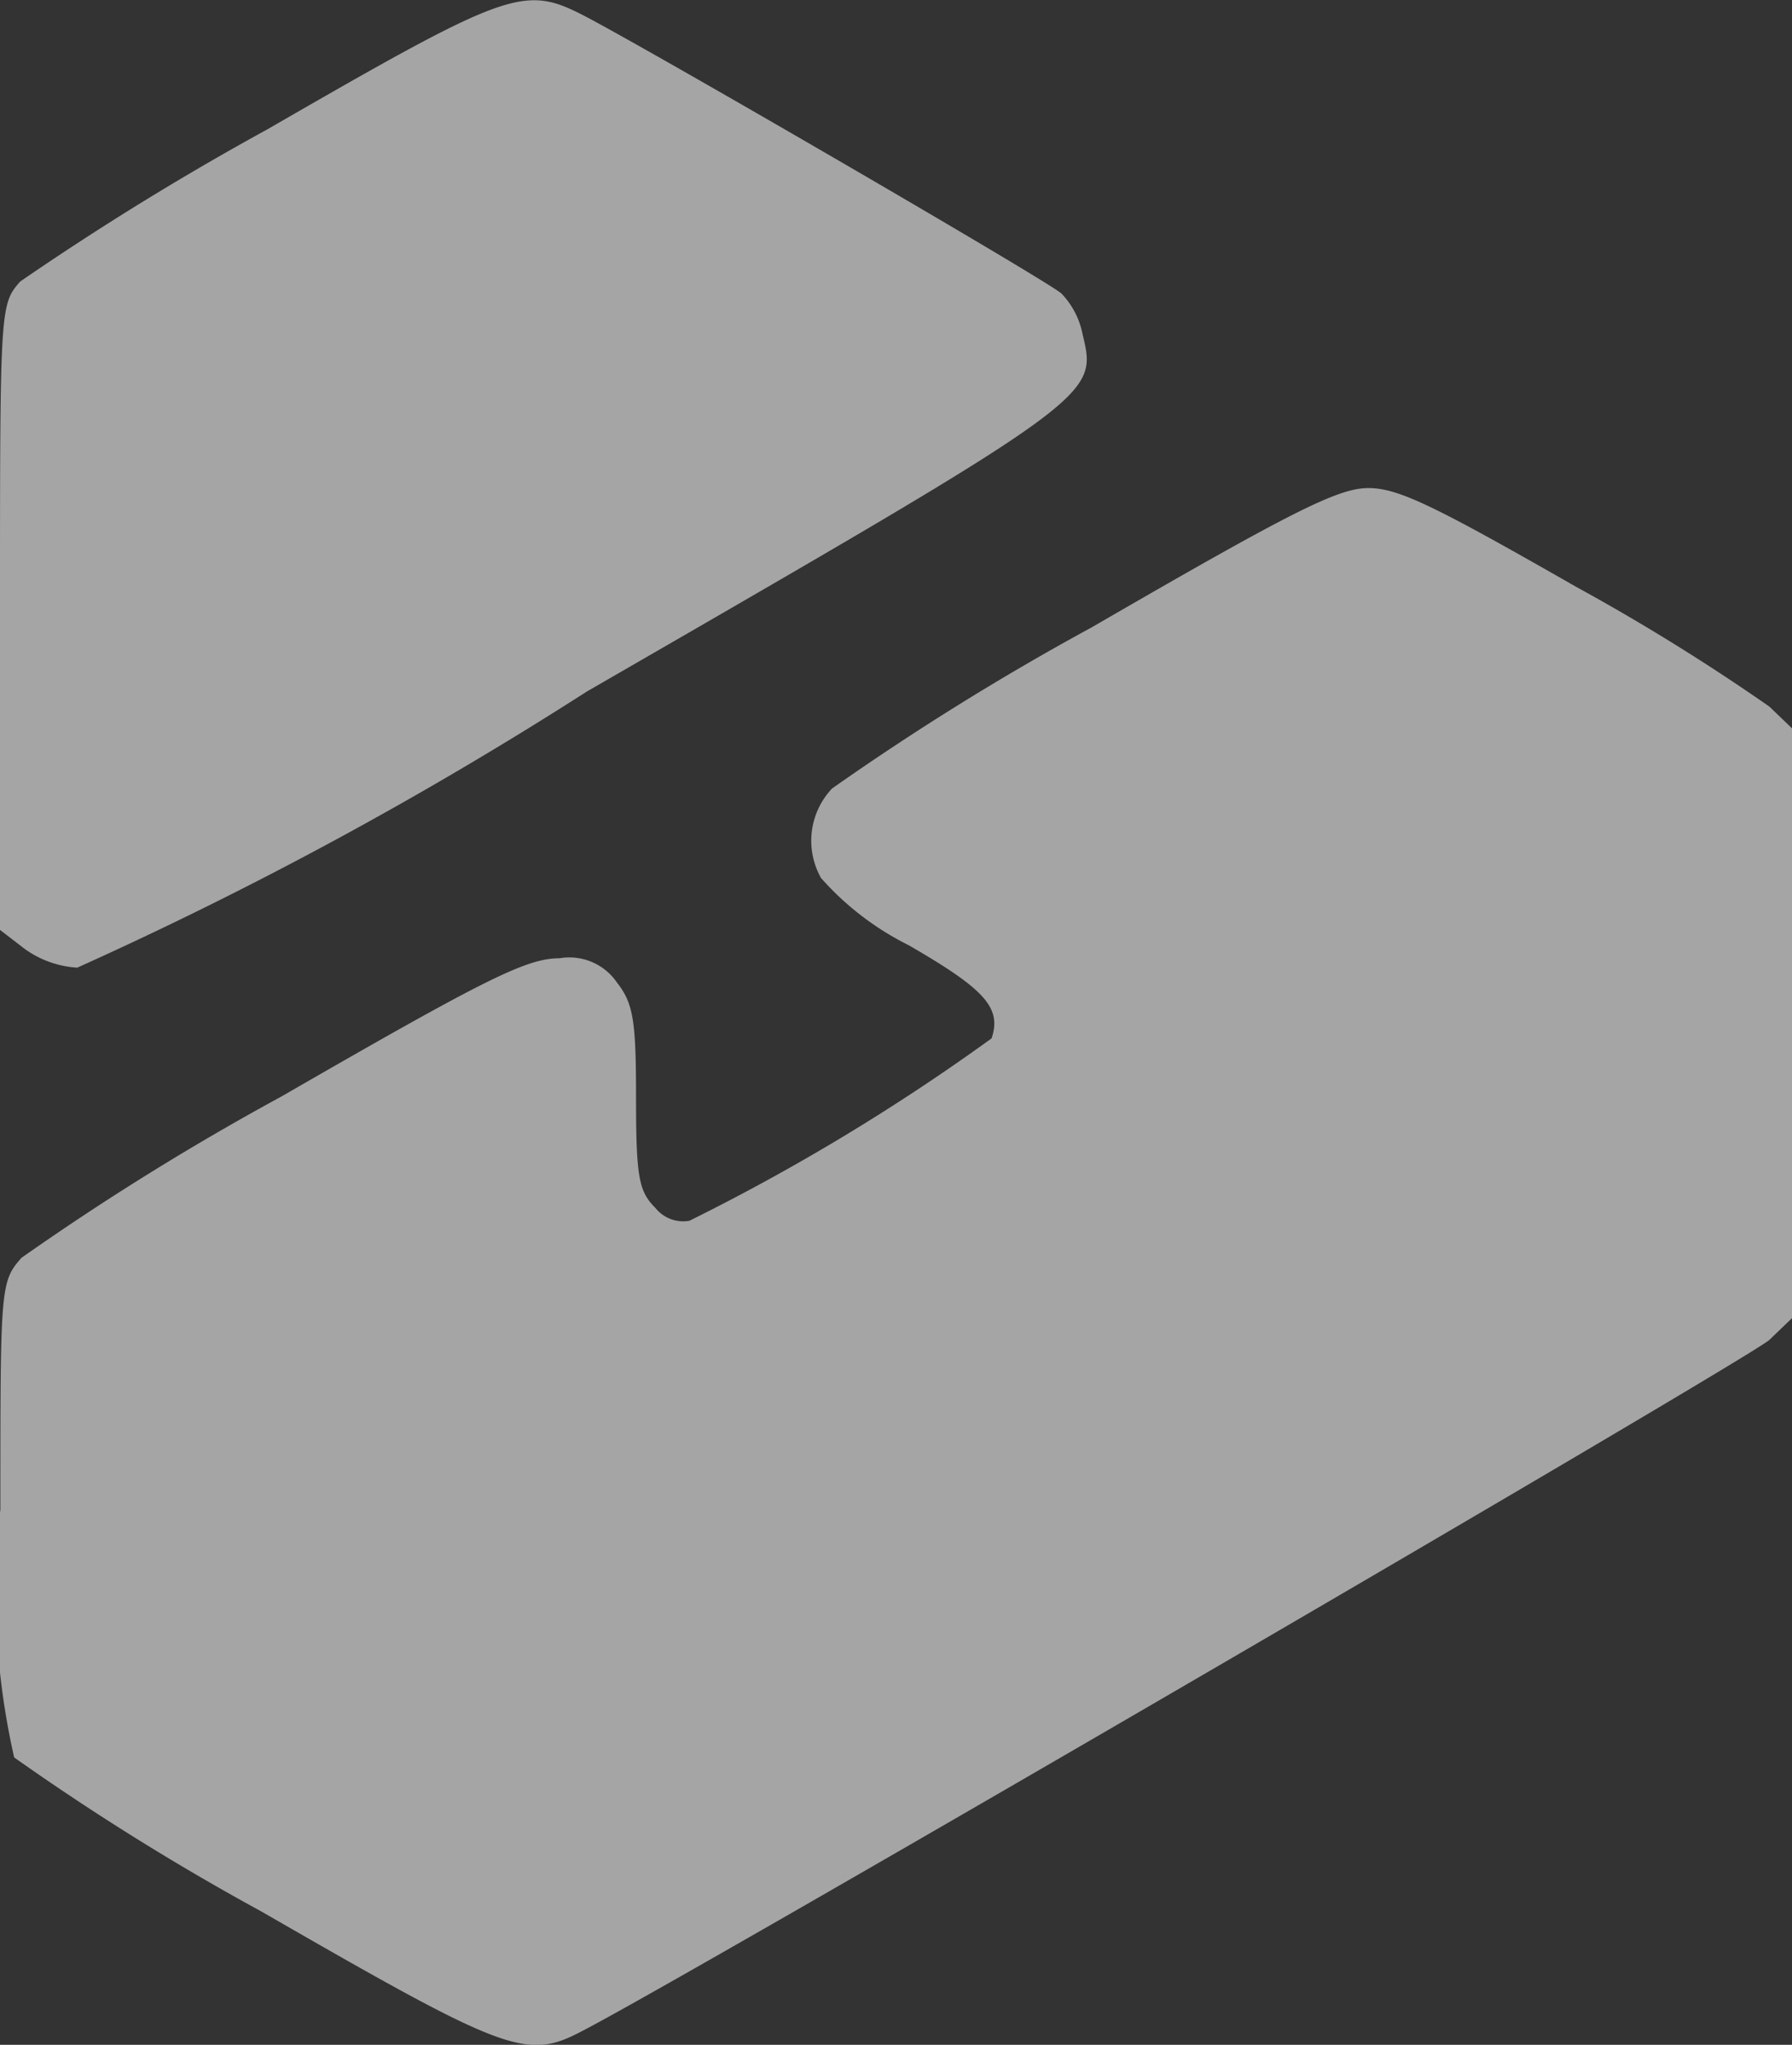 <svg xmlns="http://www.w3.org/2000/svg" width="9.737" height="11.107" viewBox="0 0 9.737 11.107">
  <rect x="0" y="0" width="9.737" height="11.107" fill="#333333" stroke="none"/>
  <g id="tamasha" opacity="0.56">
    <path id="Path_149" data-name="Path 149" d="M31.452-238.244a15.613,15.613,0,0,0-1.342.826c-.11.125-.11.135-.11,1.822v1.7l.13.1a.542.542,0,0,0,.29.105,21.46,21.46,0,0,0,2.769-1.5c2.794-1.612,2.774-1.6,2.693-1.942a.44.44,0,0,0-.115-.22c-.085-.075-2.278-1.347-2.6-1.512S32.754-238.995,31.452-238.244Z" transform="translate(-30 238.947)" fill="#fff"/>
    <path id="Path_150" data-name="Path 150" d="M35.933-185.244a14.485,14.485,0,0,0-1.412.876.413.413,0,0,0-.06.486,1.567,1.567,0,0,0,.476.365c.416.24.506.34.451.506a11.5,11.5,0,0,1-1.642.991.193.193,0,0,1-.185-.07c-.09-.09-.105-.165-.105-.6,0-.421-.015-.511-.105-.626a.313.313,0,0,0-.31-.13c-.18,0-.4.11-1.512.751a14.483,14.483,0,0,0-1.412.876c-.115.13-.115.155-.115,1.367a4.045,4.045,0,0,0,.075,1.347,13.625,13.625,0,0,0,1.342.836c1.347.776,1.442.811,1.752.646.581-.3,6.343-3.655,6.443-3.75l.125-.12v-3.2l-.125-.12a11.508,11.508,0,0,0-1.051-.651C37.8-185.9,37.6-186,37.435-186S37.014-185.87,35.933-185.244Z" transform="translate(-30 188.651)" fill="#fff"/>
  </g>
</svg>
